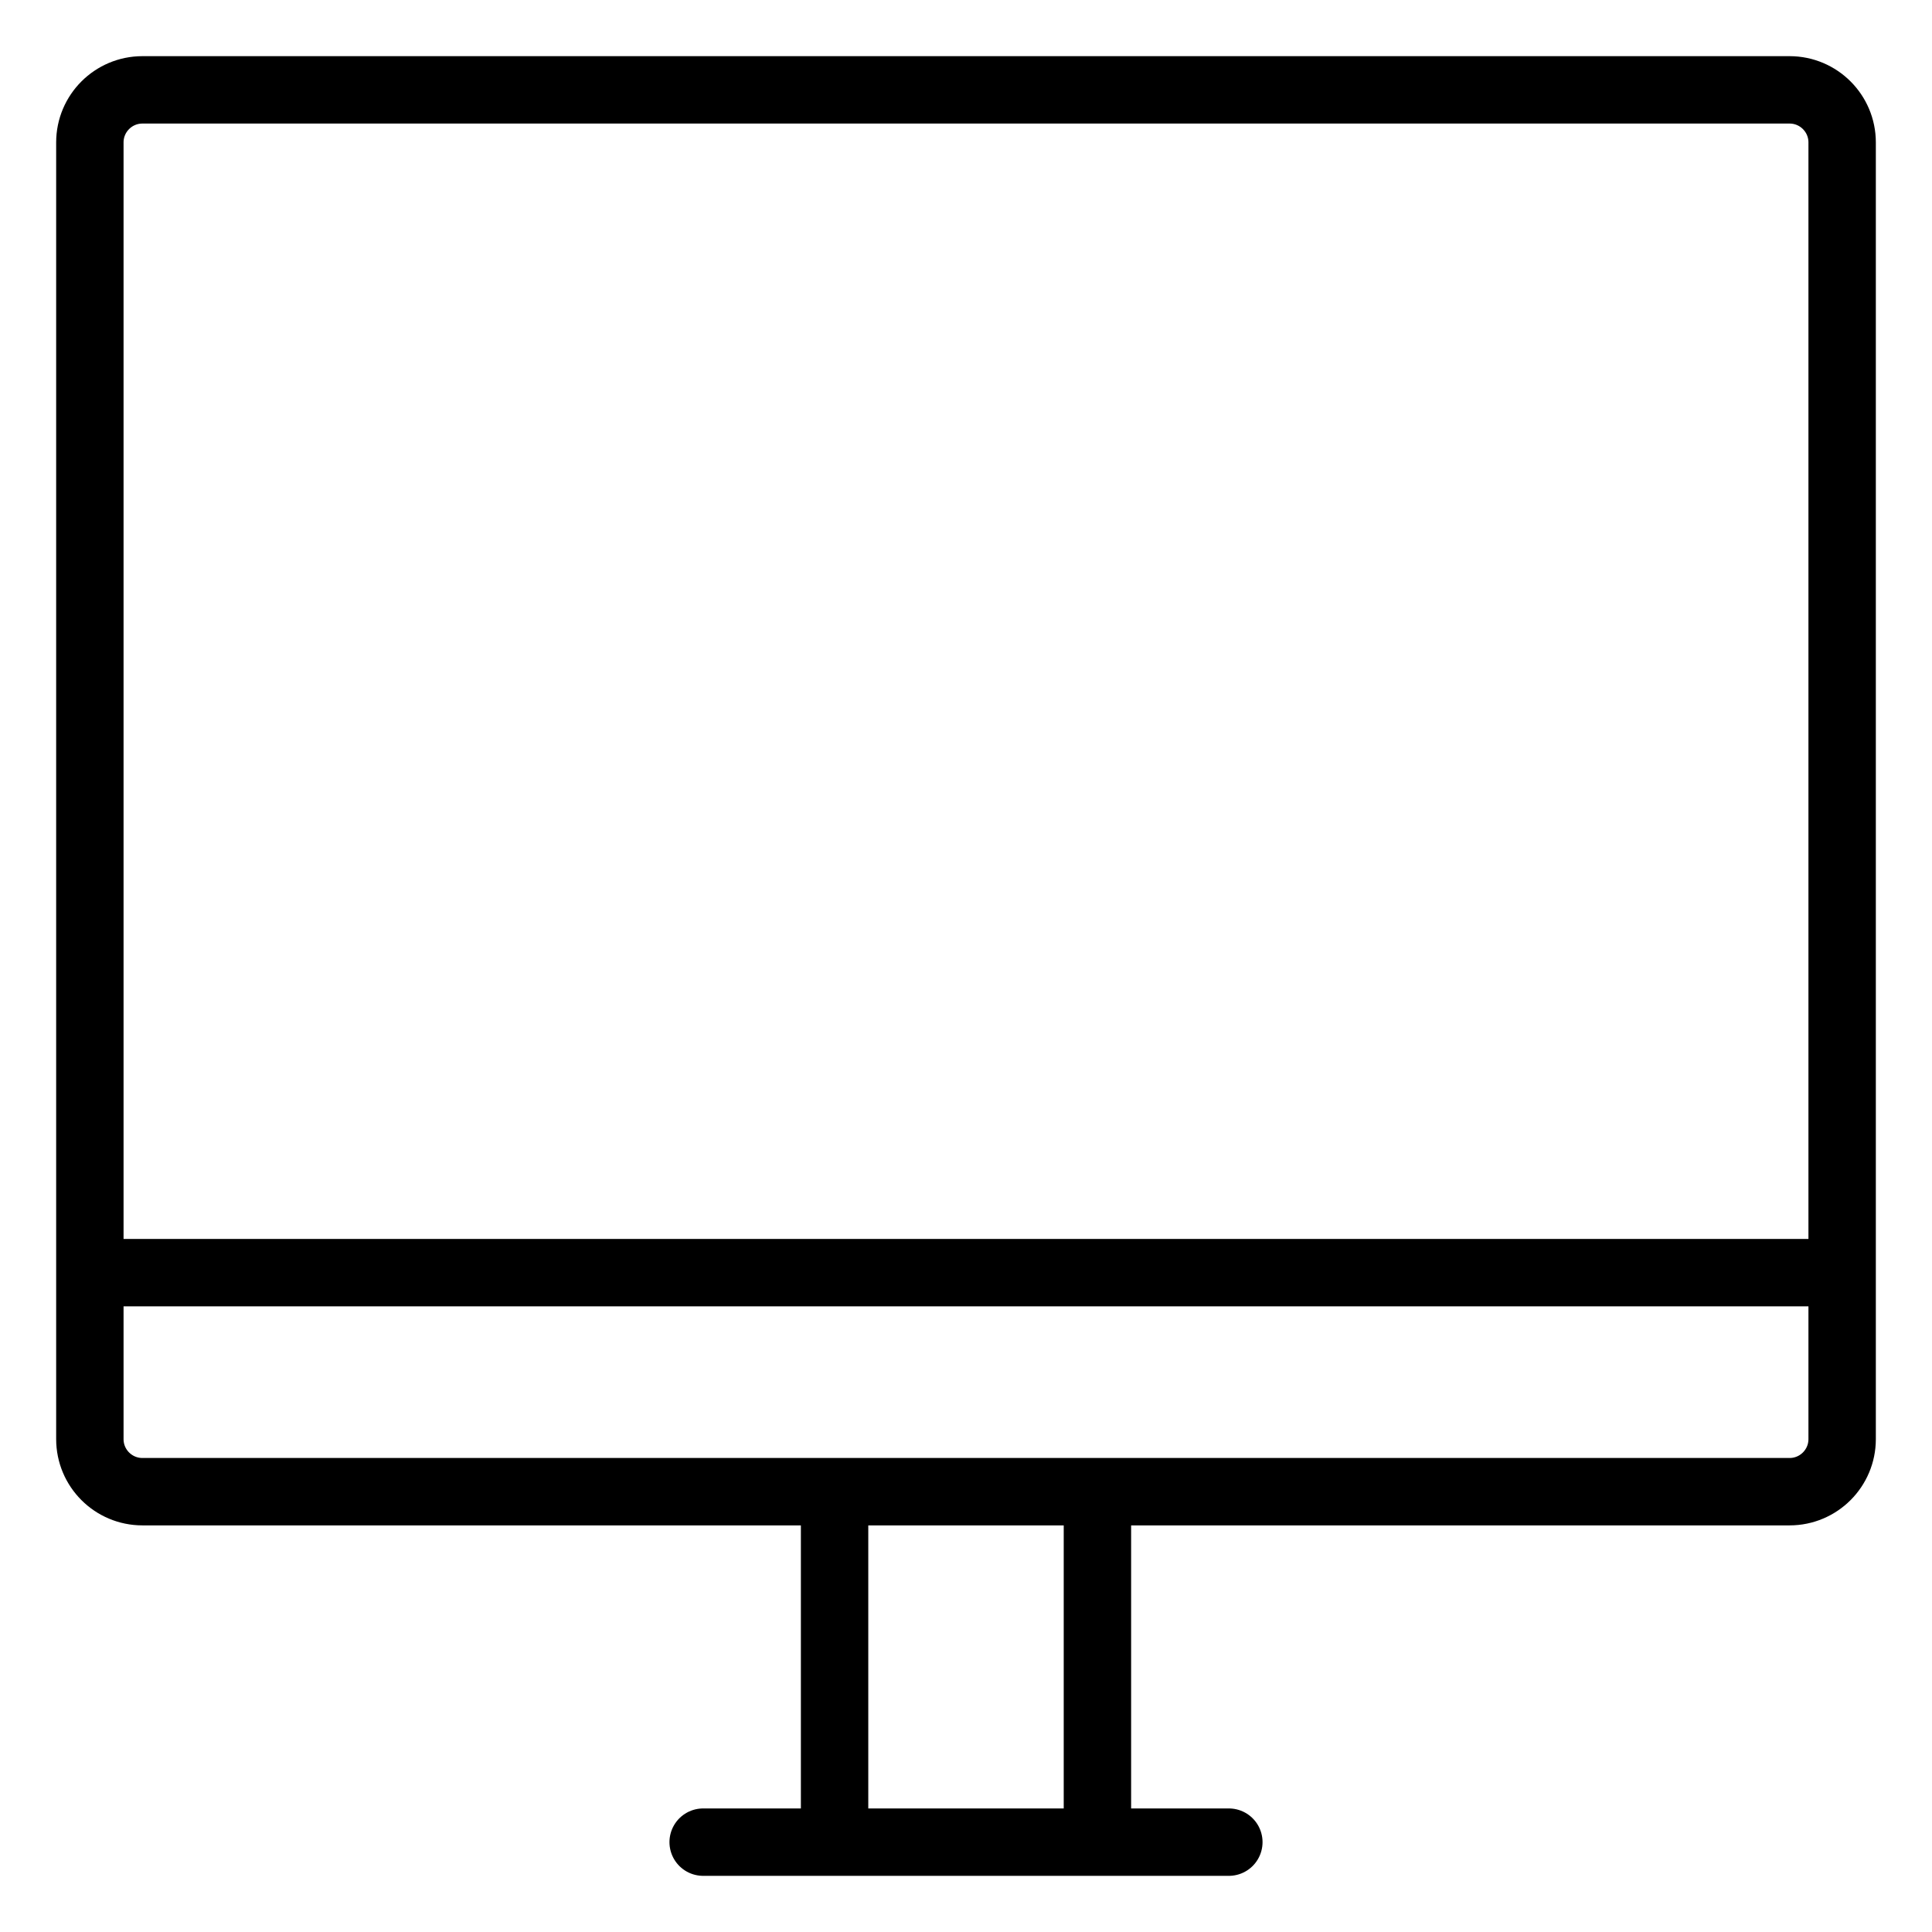 <svg width="43" height="43" viewBox="0 0 43 43" fill="none" xmlns="http://www.w3.org/2000/svg">
    <path
        d="M2 28.325V3.17C2 2.524 2.524 2 3.17 2H39.83C40.476 2 41 2.524 41 3.17V28.325M2 28.325V32.03C2 32.676 2.524 33.2 3.17 33.2H39.83C40.476 33.2 41 32.676 41 32.03V28.325M2 28.325H41M15.65 41H18.575M18.575 41V33.2M18.575 41H24.425M24.425 41H27.35M24.425 41V33.2"
        stroke="black" stroke-width="1.5" stroke-linecap="round" stroke-linejoin="round" />
</svg>
    
